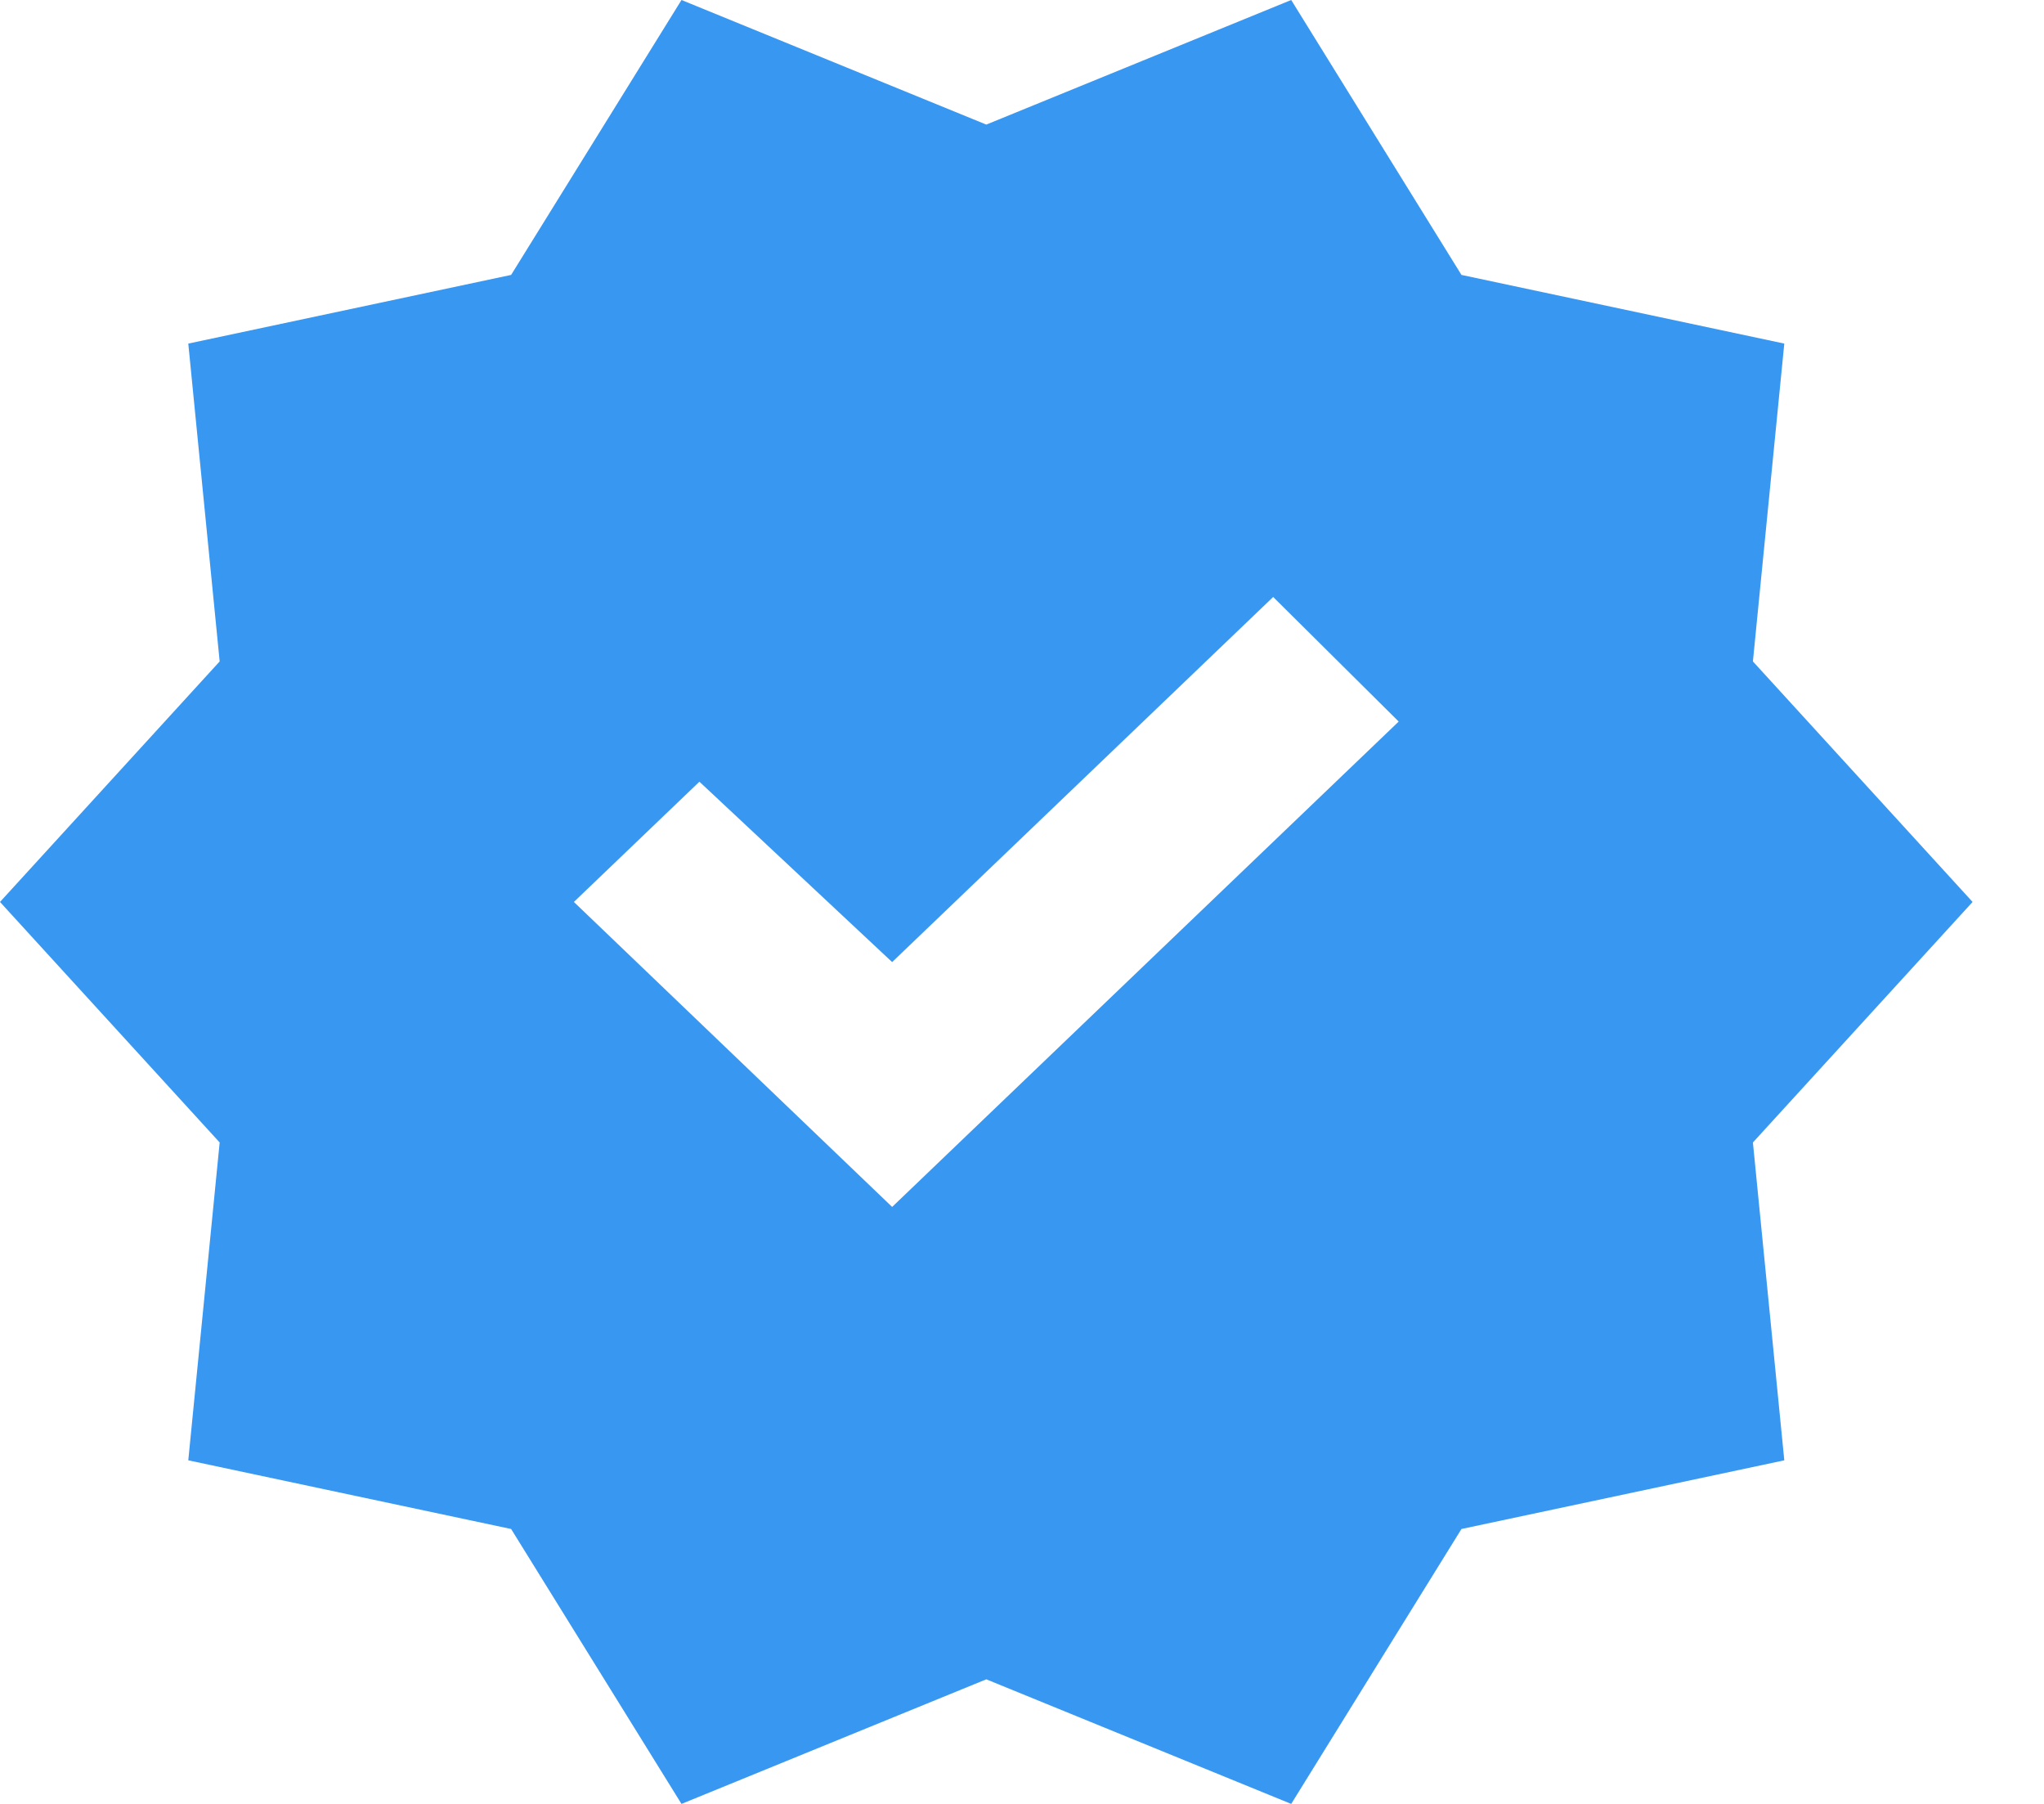 <svg width="17" height="15" viewBox="0 0 17 15" fill="none" xmlns="http://www.w3.org/2000/svg">
<path d="M5.668 15L4.251 12.714L1.566 12.143L1.827 9.5L0 7.5L1.827 5.5L1.566 2.857L4.251 2.286L5.668 0L8.203 1.036L10.739 0L12.155 2.286L14.84 2.857L14.579 5.5L16.406 7.5L14.579 9.5L14.84 12.143L12.155 12.714L10.739 15L8.203 13.964L5.668 15ZM7.42 10.036L11.633 6L10.589 4.964L7.42 8L5.817 6.5L4.773 7.5L7.42 10.036Z" fill="#3897F0"/>
</svg>
